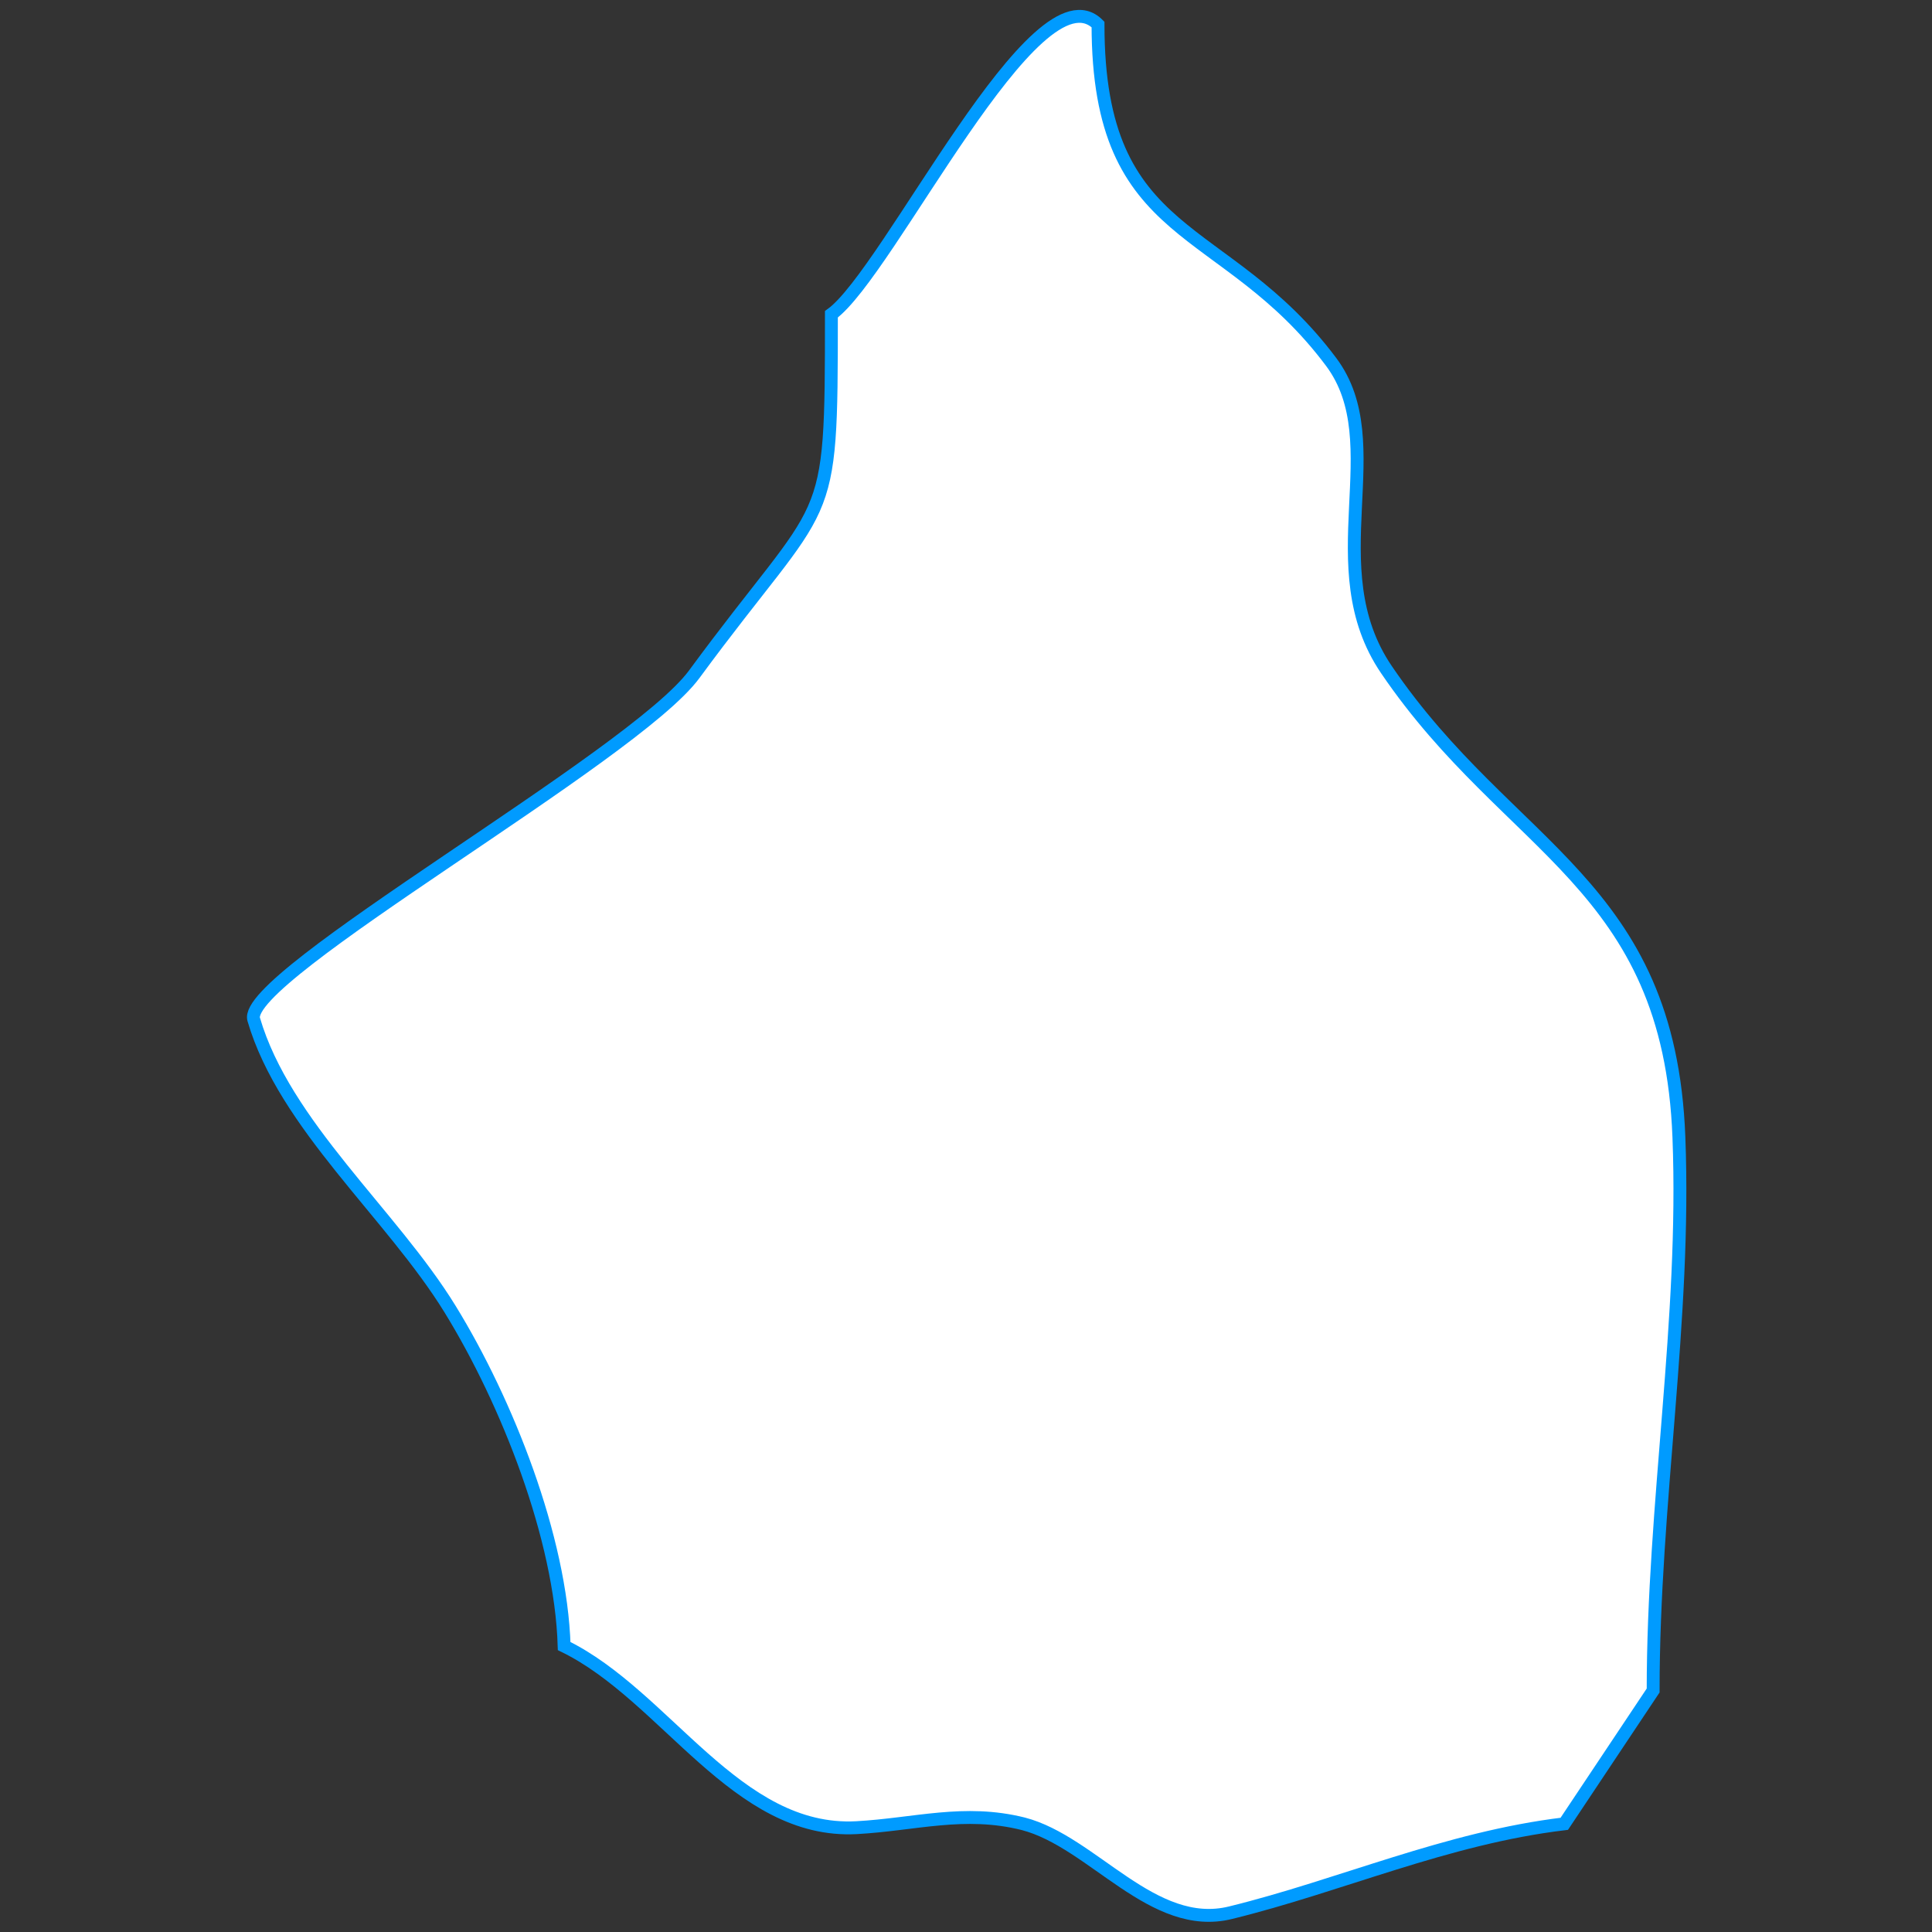 <?xml version="1.0" encoding="utf-8"?>
<!-- Generator: Adobe Illustrator 18.0.0, SVG Export Plug-In . SVG Version: 6.00 Build 0)  -->
<!DOCTYPE svg PUBLIC "-//W3C//DTD SVG 1.1//EN" "http://www.w3.org/Graphics/SVG/1.1/DTD/svg11.dtd">
<svg version="1.1" id="Capa_1" xmlns="http://www.w3.org/2000/svg" xmlns:xlink="http://www.w3.org/1999/xlink" x="0px" y="0px"
	 viewBox="270.9 147.6 300 300" enable-background="new 270.9 147.6 300 300" xml:space="preserve">
<rect x="270.9" y="147.6" width="300" height="300" fill="#333333" stroke="none"/>
<path fill="#FFFFFF" stroke="#009BFF" stroke-width="2" d="M358.5,403.2c15.8,7.7,26.7,29.2,45.4,28.2c9.1-0.5,16.7-2.9,25.9-0.6
	c10.8,2.8,20.1,16.8,32.2,13.8c17.1-4.2,33.5-11.6,51.8-13.8l0,0l13.8-20.7c0-29,5.1-57.7,4-85.9c-1.5-39.5-26.3-44.5-45.4-72.6
	c-10.9-16,0.9-35.1-8.6-47.8c-16.6-22.2-36.2-18.1-36.2-52.4c-9.6-9.6-32.5,38.6-41.4,45c0,34.8-0.2,27.2-21.3,55.9
	c-9.4,12.8-70.4,46.9-68.4,53.6c4.8,16.4,21.4,30.2,30.5,45C349.6,365.2,358,386.4,358.5,403.2L358.5,403.2L358.5,403.2z"/>
</svg>
